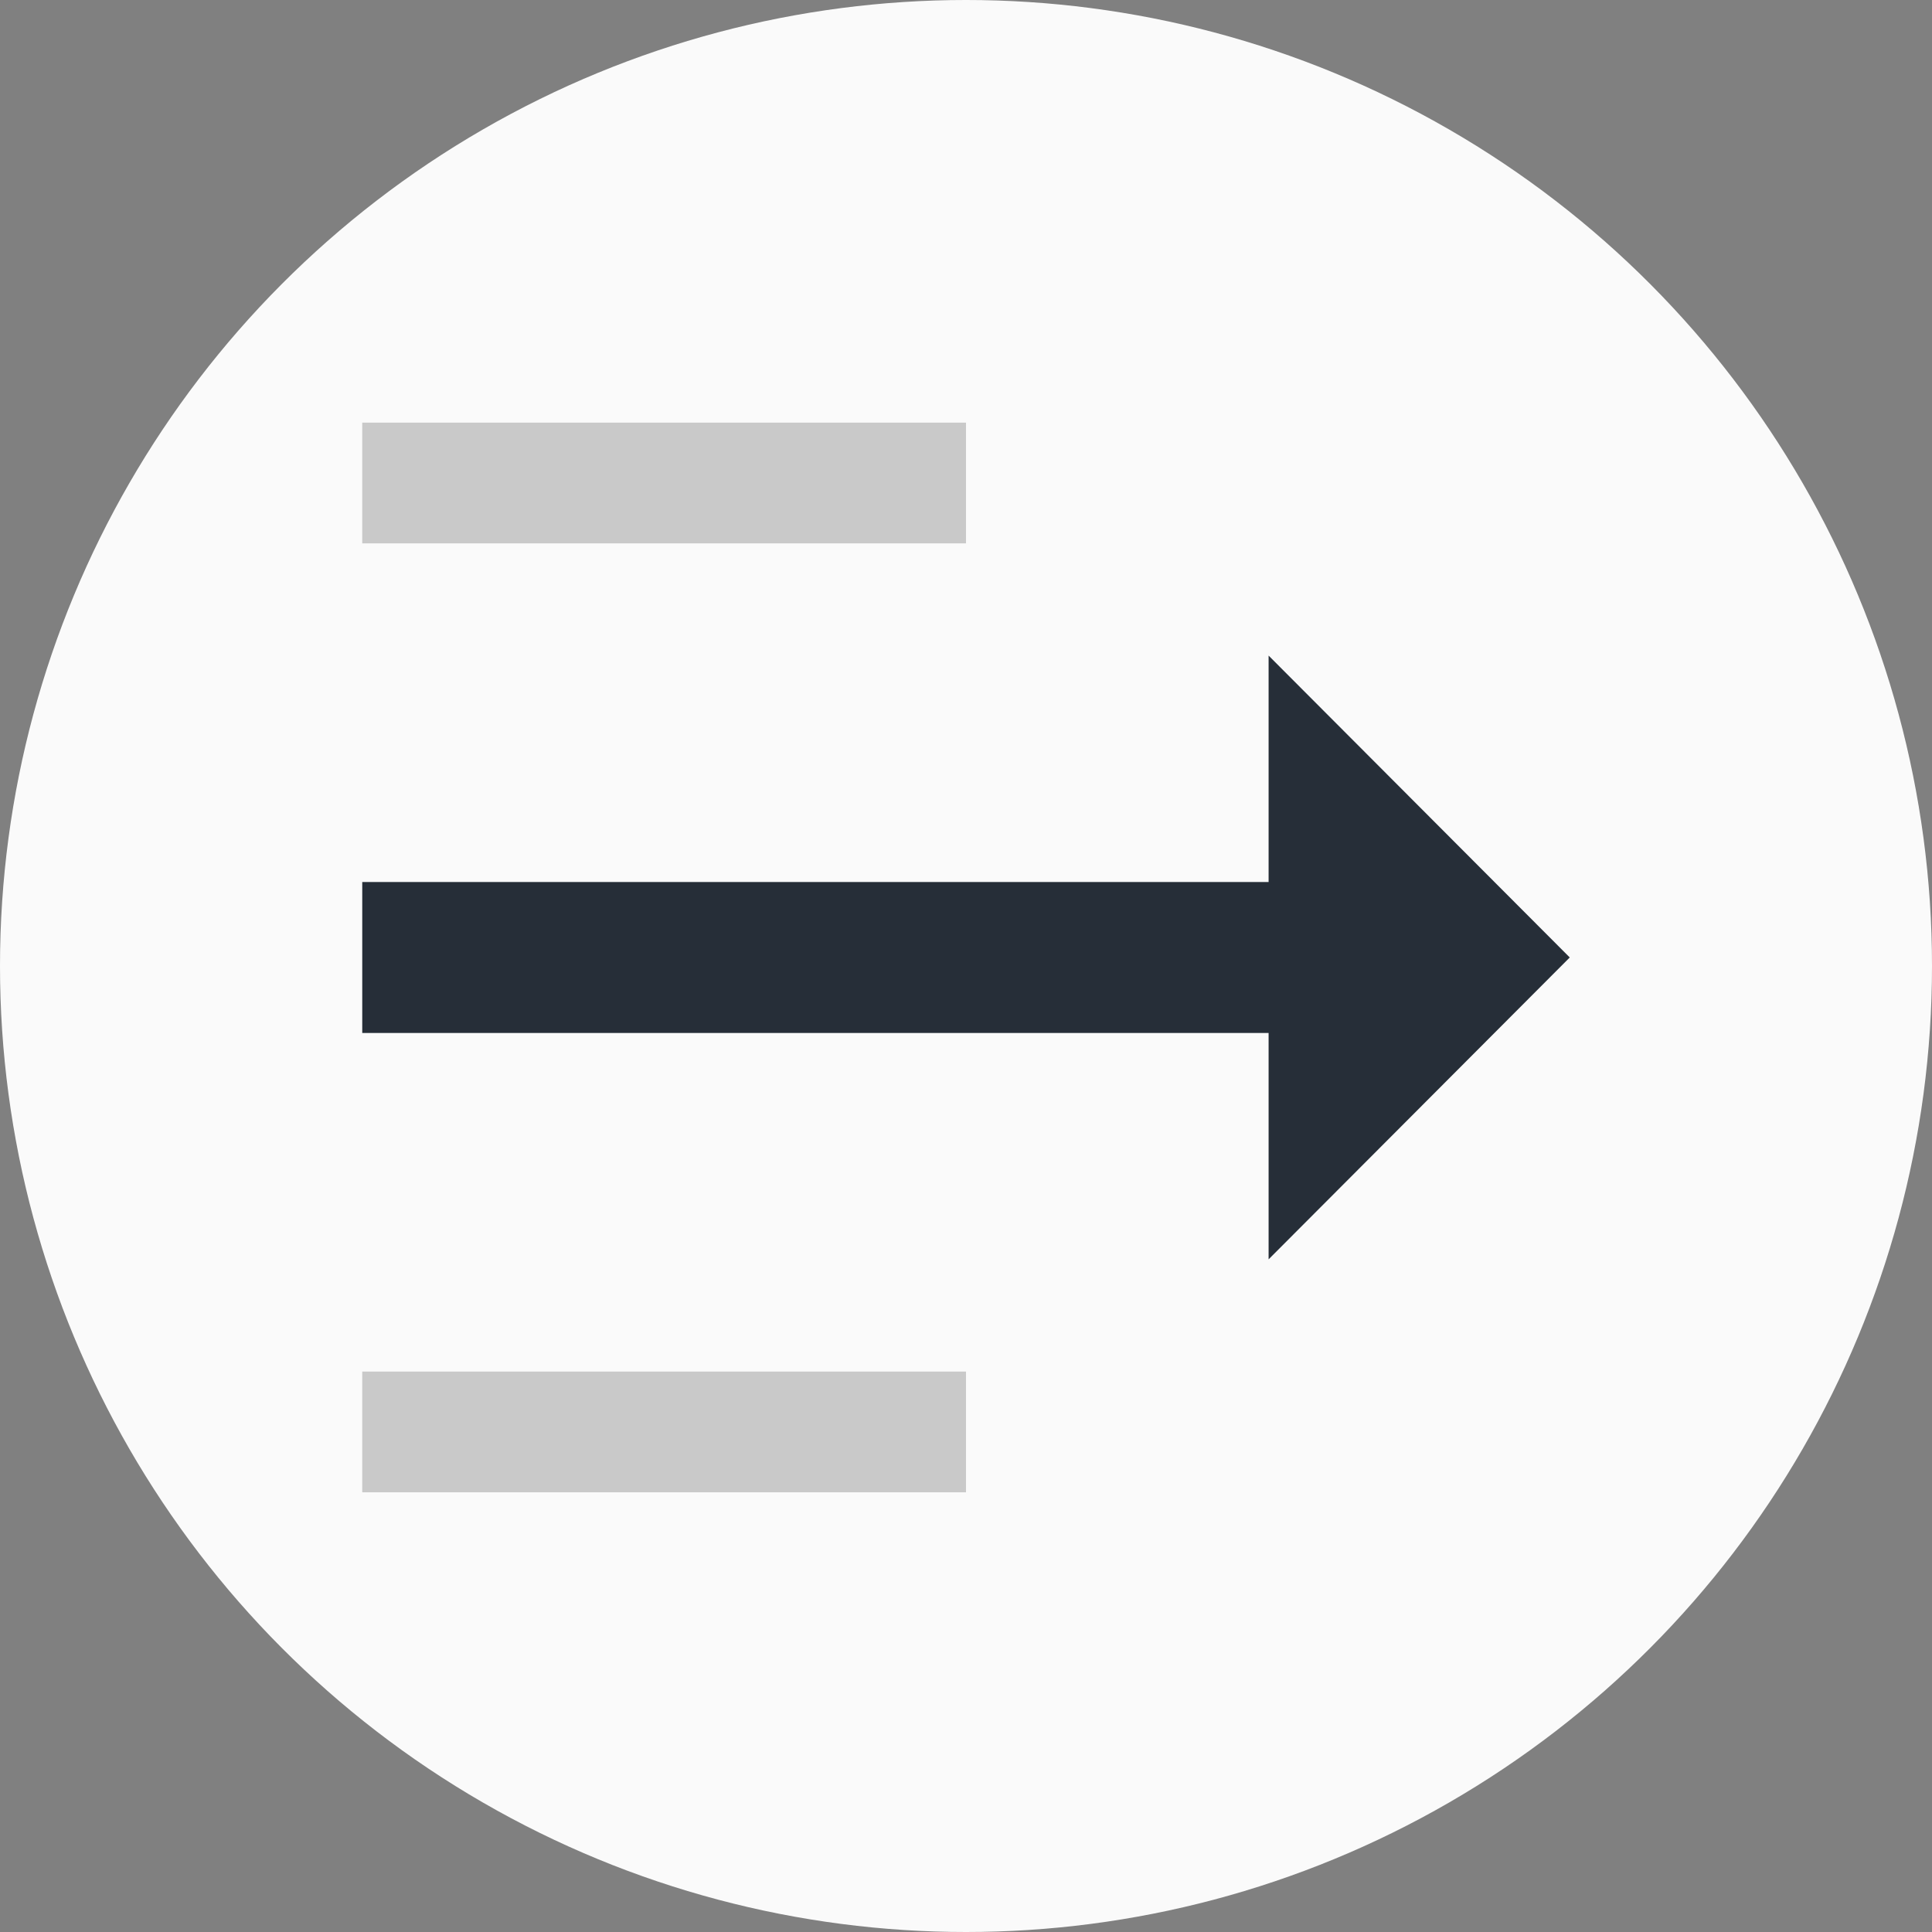 <svg width="24" height="24" viewBox="0 0 24 24" fill="none" xmlns="http://www.w3.org/2000/svg">
<rect x="0" y="0" width="24" height="24" fill="#808080" stroke="none"/>
<circle cx="12" cy="12" r="12" transform="matrix(-1 0 0 1 24 0)" fill="#FAFAFA"/>
<path d="M15.759 10.957H4.5V12.832H15.759V15.644L19.5 11.894L15.759 8.144V10.957Z" fill="#262E38"/>
<rect width="7.5" height="1.5" transform="matrix(-1 0 0 1 12 5.25)" fill="#C9C9C9"/>
<rect width="7.5" height="1.5" transform="matrix(-1 0 0 1 12 17.038)" fill="#C9C9C9"/>
</svg>
